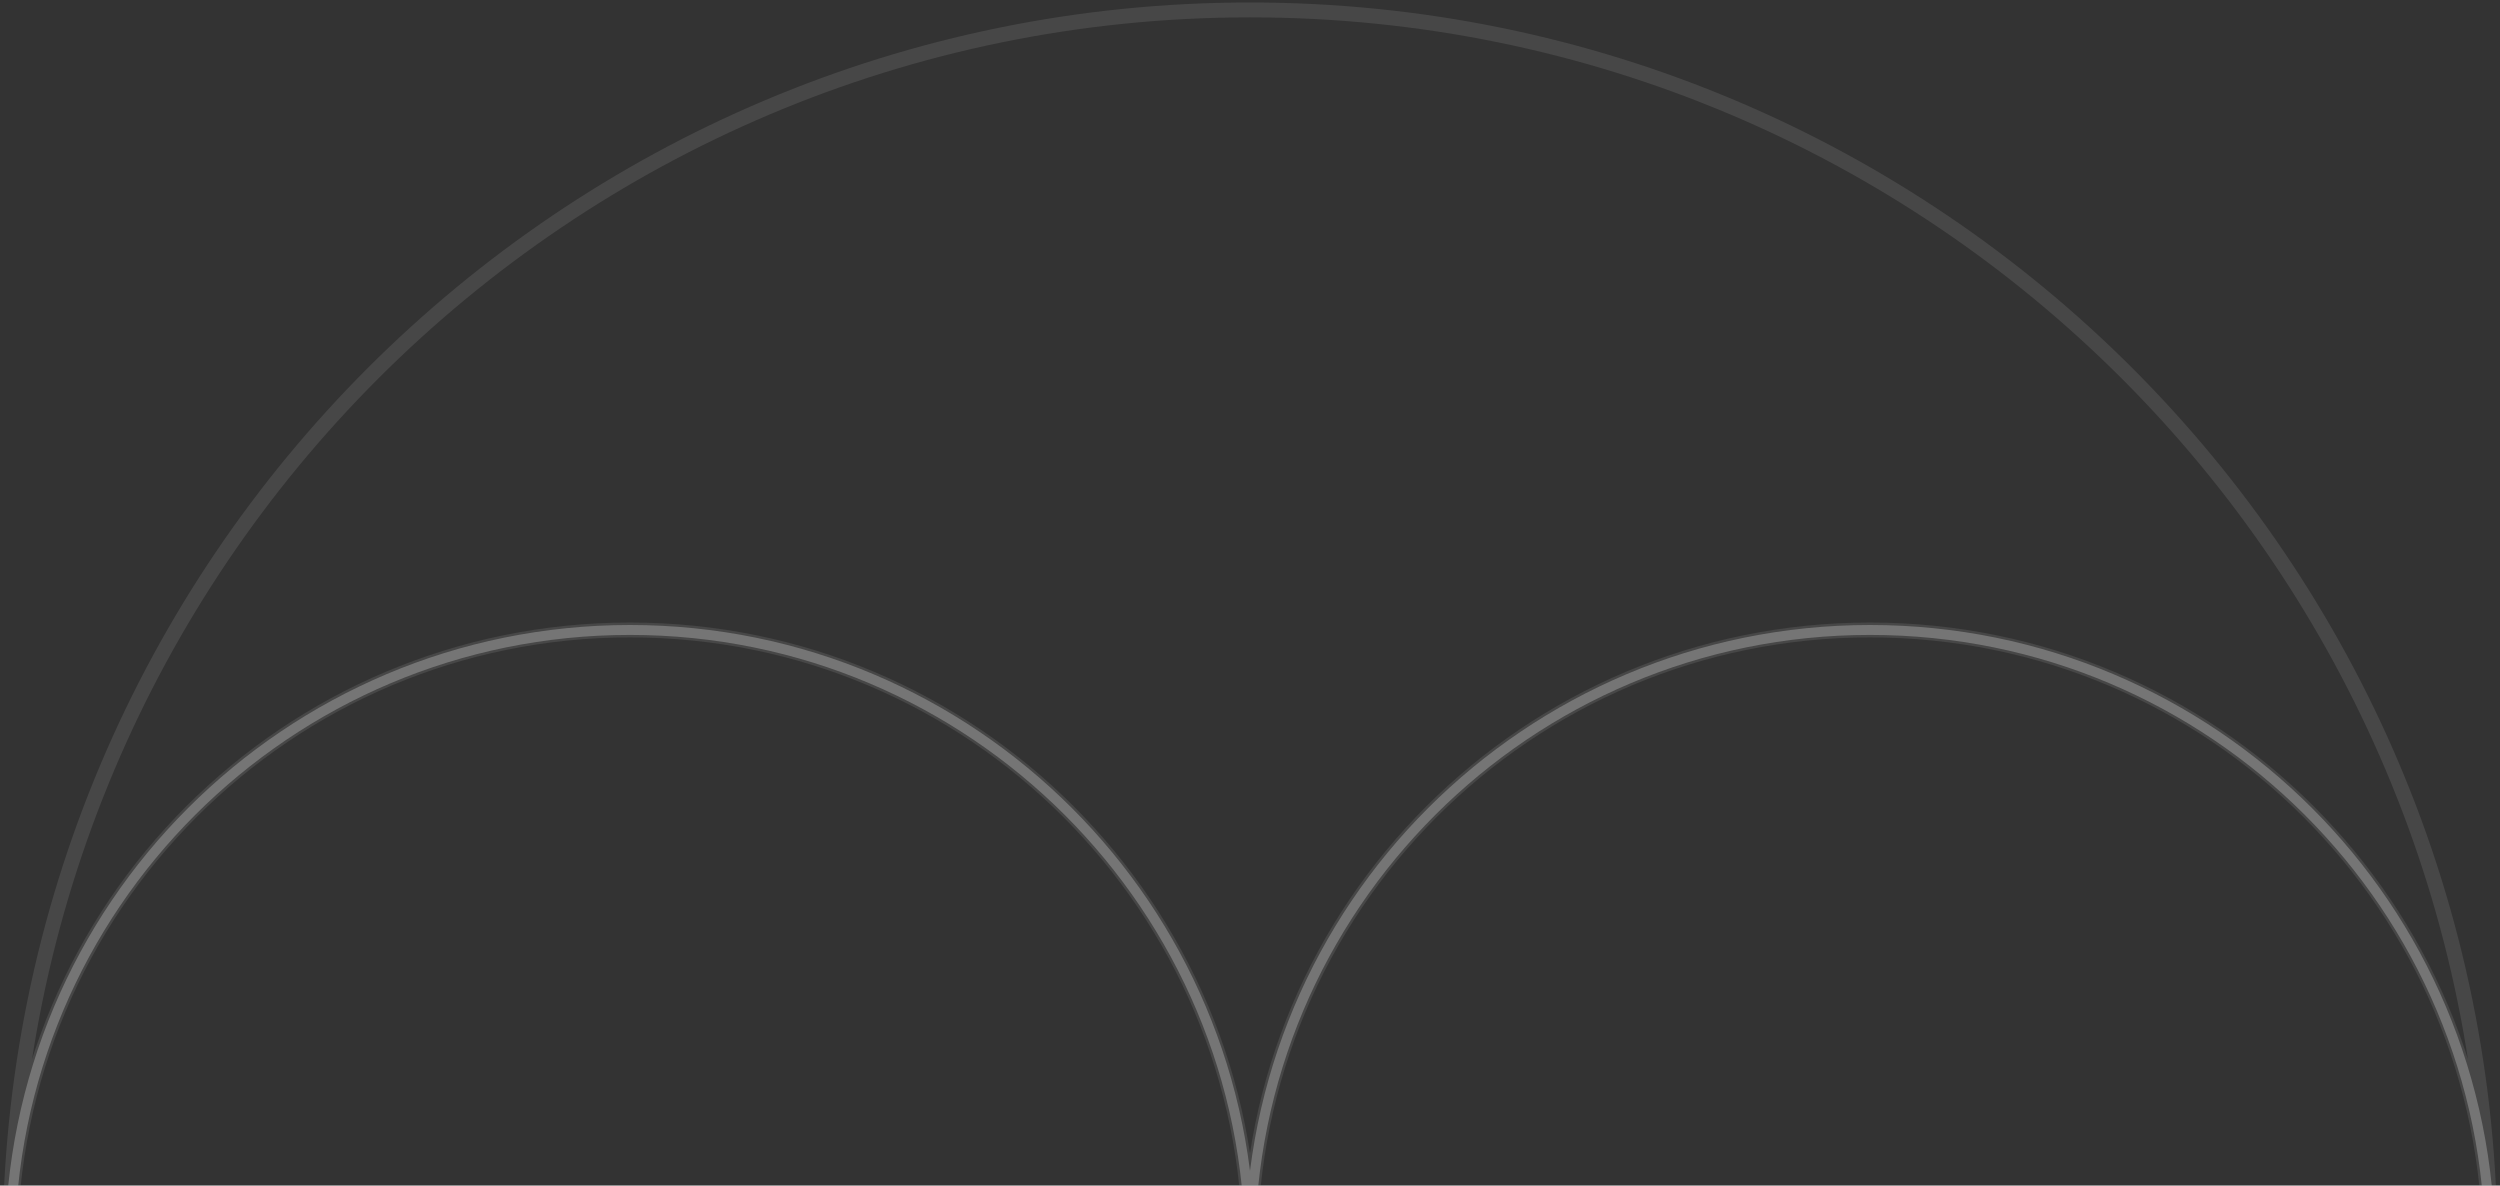 <svg width="504" height="239" viewBox="0 0 504 239" fill="none" xmlns="http://www.w3.org/2000/svg">
<rect x="0" y="0" width="504" height="239" fill="#333333" stroke="none"/>
<path opacity="0.1" d="M2 252C2 390.071 113.929 502 252 502C390.071 502 502 390.071 502 252M2 252C2 113.929 113.929 2 252 2C390.071 2 502 113.929 502 252M2 252C2 321.036 57.965 377 127 377C196.036 377 252 321.036 252 252M2 252C2 182.965 57.965 127 127 127C196.036 127 252 182.965 252 252M502 252C502 182.965 446.036 127 377 127C307.965 127 252 182.965 252 252M502 252C502 321.036 446.036 377 377 377C307.965 377 252 321.036 252 252" stroke="white" stroke-width="3" stroke-linejoin="round"/>
<path opacity="0.25" d="M252 252C252 321.036 307.965 377 377 377C446.036 377 502 321.036 502 252C502 182.965 446.036 127 377 127C307.965 127 252 182.965 252 252ZM252 252C252 182.965 196.036 127 127 127C57.965 127 2 182.964 2 252C2 321.036 57.965 377 127 377C196.036 377 252 321.036 252 252Z" stroke="white" stroke-width="2" stroke-linejoin="round"/>
</svg>
